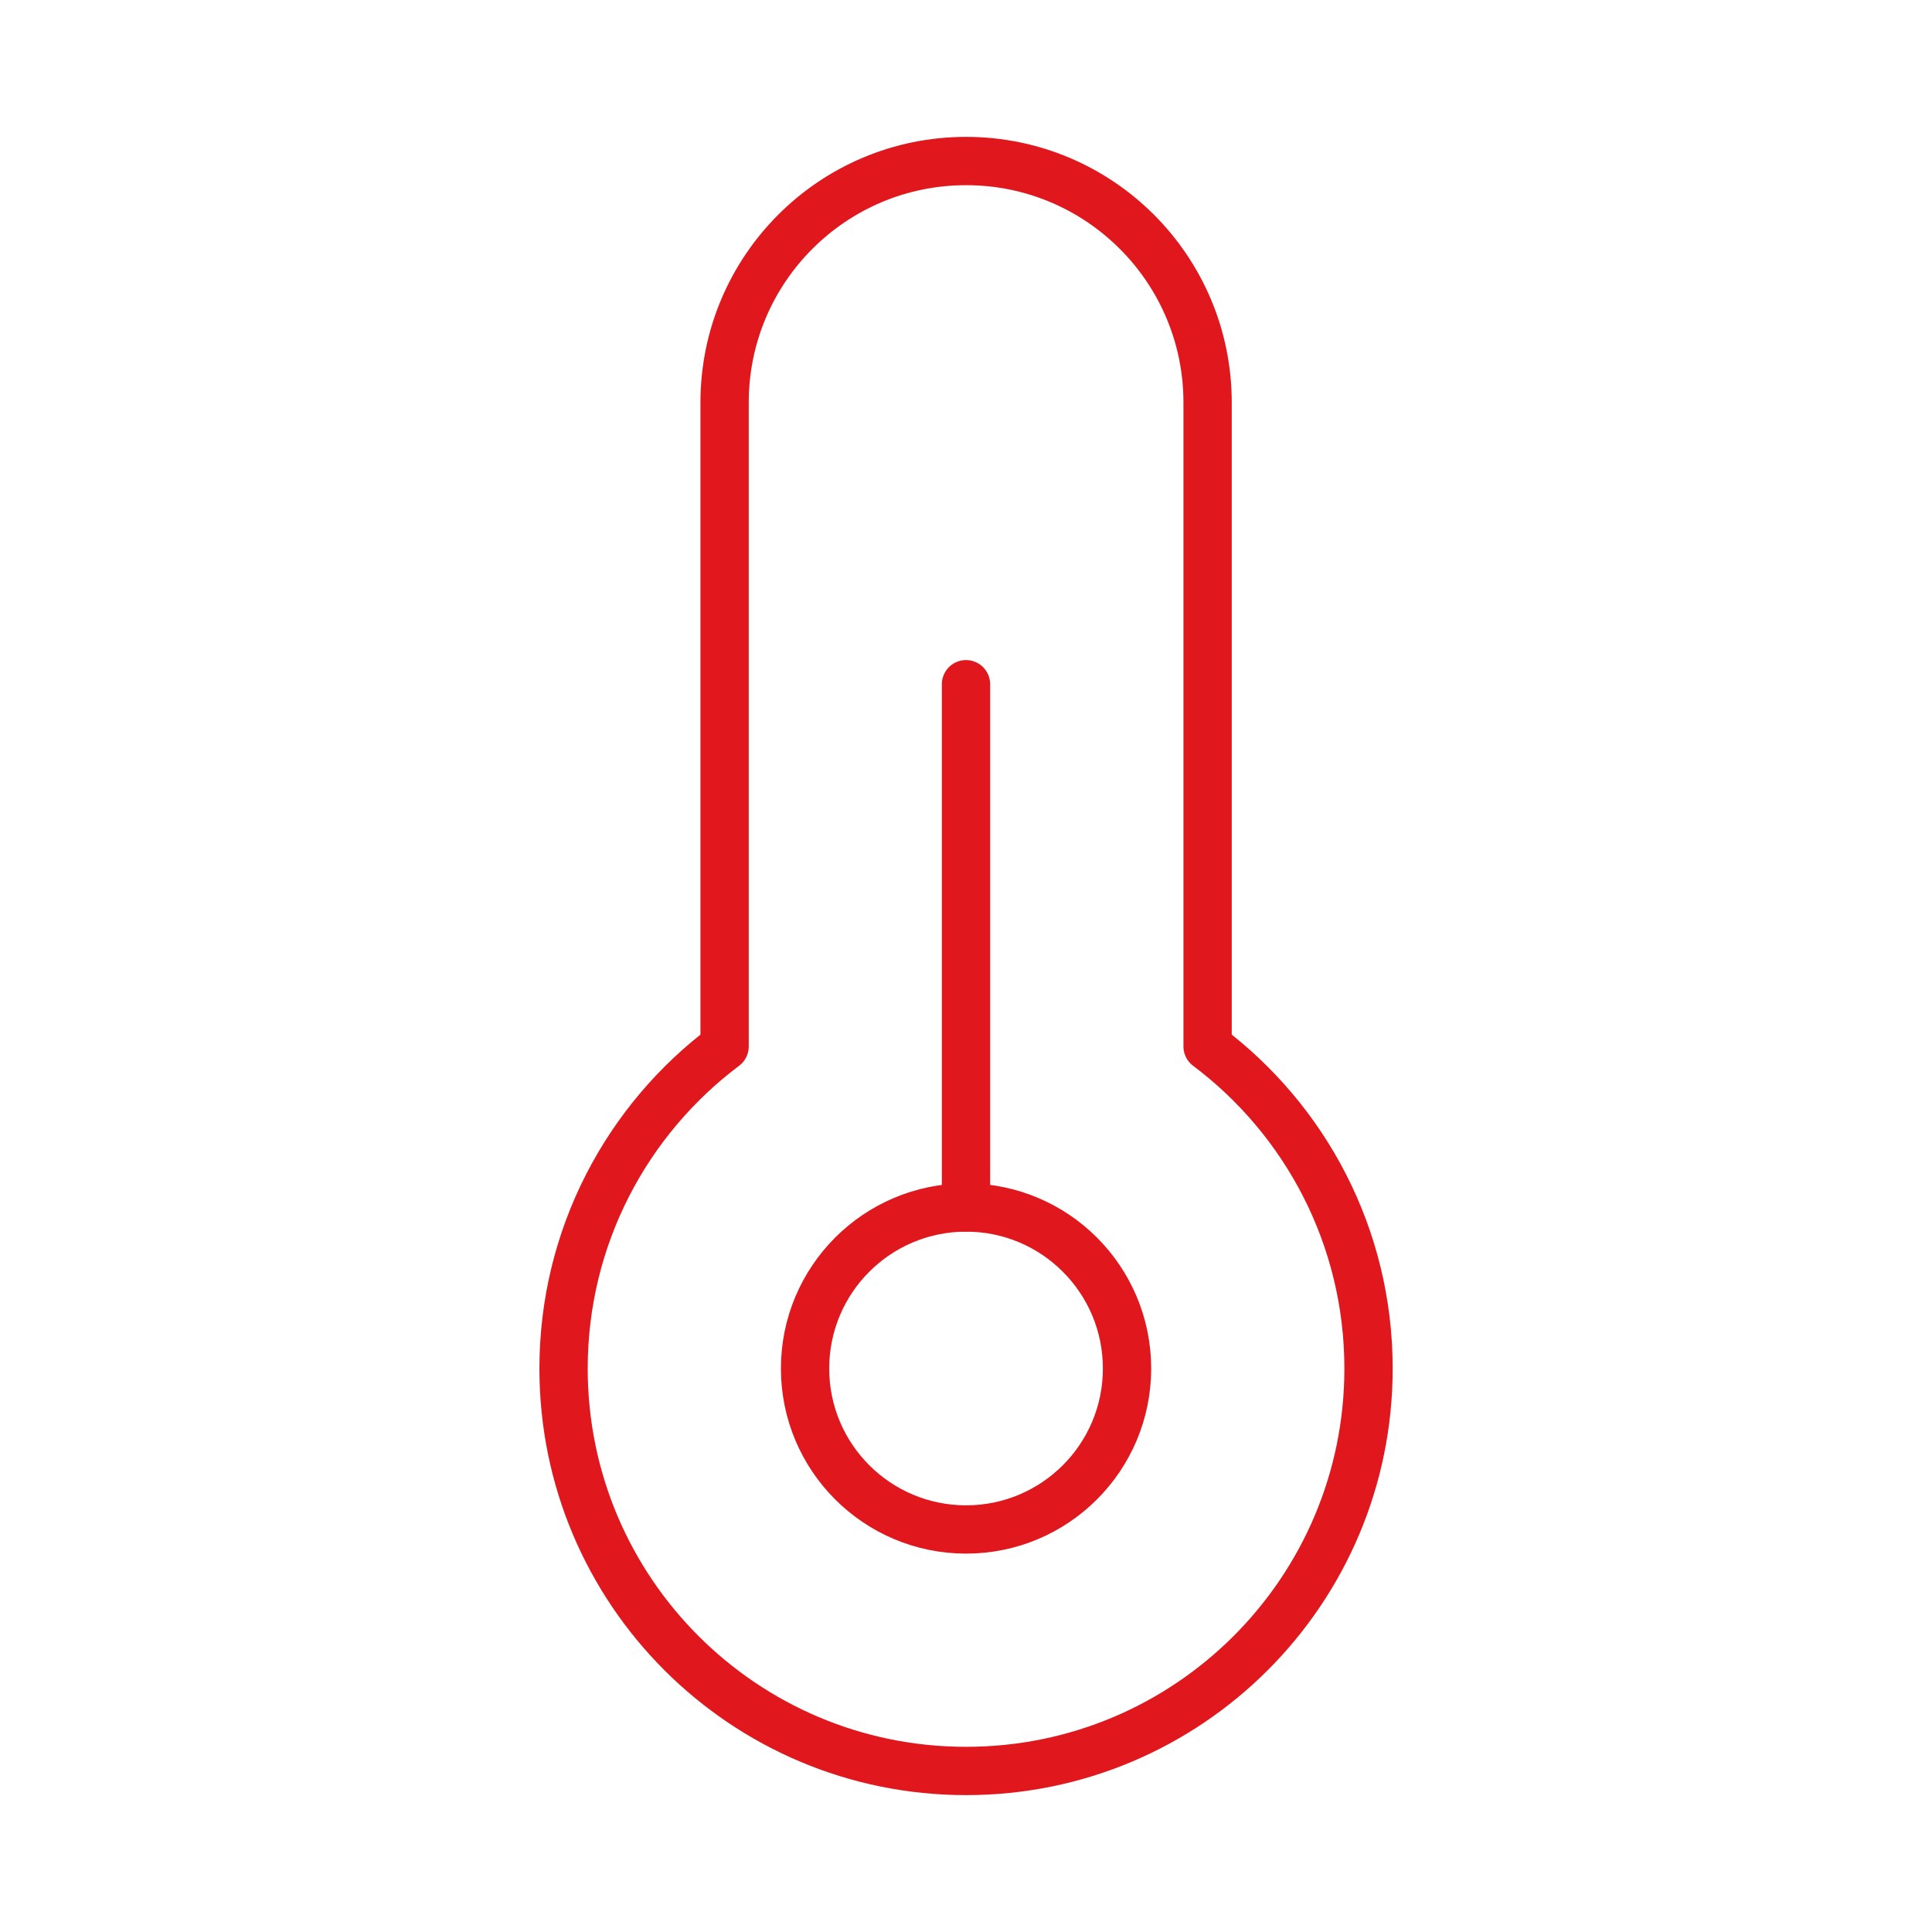 <svg width="20" height="20" viewBox="0 0 20 20" fill="none" xmlns="http://www.w3.org/2000/svg">
<path d="M7.501 10.833V4.167C7.501 2.786 8.62 1.667 10.001 1.667C11.381 1.667 12.501 2.786 12.501 4.167V10.833C13.513 11.593 14.167 12.804 14.167 14.167C14.167 16.468 12.302 18.333 10.001 18.333C7.699 18.333 5.834 16.468 5.834 14.167C5.834 12.804 6.489 11.593 7.501 10.833Z" stroke="#E0181D" stroke-width="0.5" stroke-linejoin="round"/>
<path d="M10 7.083V12.5" stroke="#E0181D" stroke-width="0.5" stroke-linecap="round" stroke-linejoin="round"/>
<path d="M10.001 15.833C10.921 15.833 11.667 15.087 11.667 14.167C11.667 13.246 10.921 12.5 10.001 12.5C9.08 12.5 8.334 13.246 8.334 14.167C8.334 15.087 9.08 15.833 10.001 15.833Z" stroke="#E0181D" stroke-width="0.5" stroke-linejoin="round"/>
</svg>
